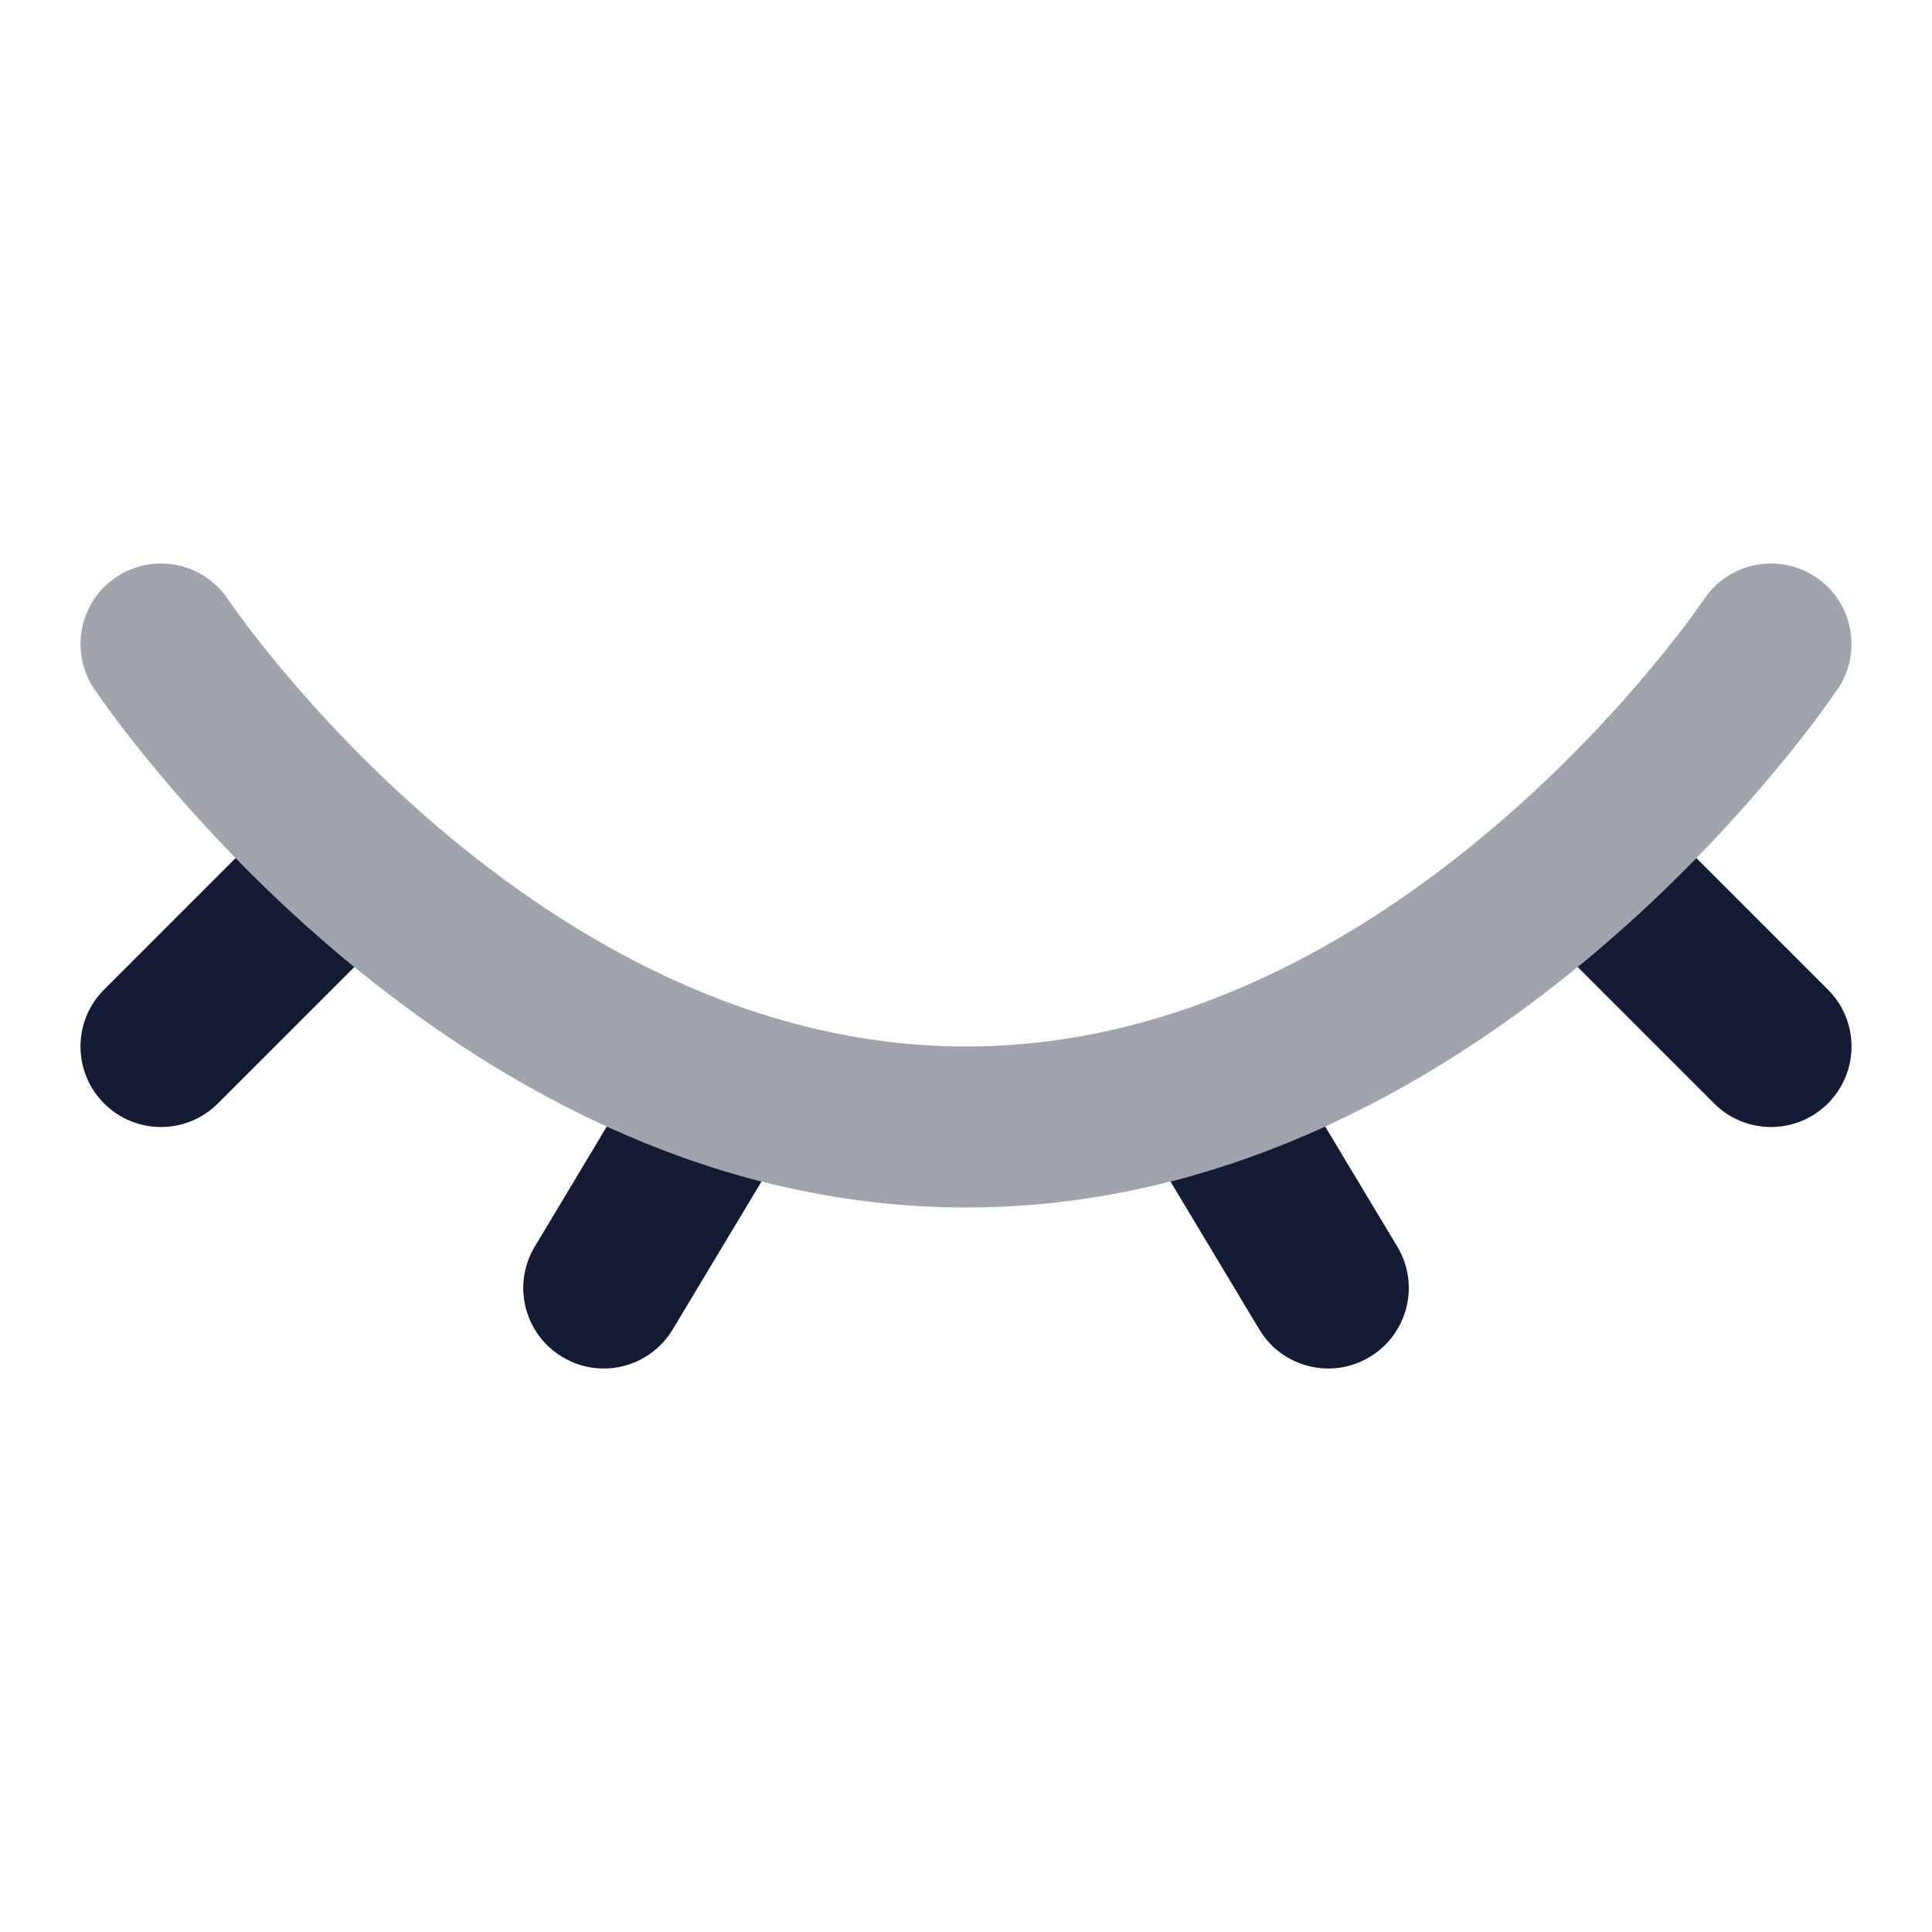 <svg width="24" height="24" viewBox="0 0 24 24" fill="none" xmlns="http://www.w3.org/2000/svg">
<path opacity="0.4" d="M1.445 7.168C1.905 6.862 2.526 6.986 2.832 7.445C2.858 7.483 2.933 7.589 2.988 7.664C3.099 7.814 3.267 8.033 3.487 8.297C3.929 8.828 4.578 9.535 5.401 10.241C7.063 11.665 9.338 13 12 13C14.662 13 16.937 11.665 18.599 10.241C19.422 9.535 20.071 8.828 20.513 8.297C20.733 8.033 20.901 7.814 21.012 7.664C21.067 7.589 21.142 7.483 21.168 7.445C21.474 6.986 22.095 6.862 22.555 7.168C23.014 7.474 23.138 8.095 22.832 8.555L22.826 8.563C22.786 8.62 22.683 8.767 22.621 8.852C22.489 9.03 22.297 9.28 22.049 9.578C21.554 10.172 20.828 10.965 19.901 11.759C18.062 13.335 15.338 15 12 15C8.662 15 5.937 13.335 4.099 11.759C3.172 10.965 2.446 10.172 1.951 9.578C1.702 9.28 1.511 9.03 1.379 8.852C1.313 8.763 1.203 8.605 1.168 8.555C0.862 8.095 0.986 7.474 1.445 7.168Z" fill="#141B34"/>
<path d="M2.927 10.659L1.293 12.293C0.902 12.683 0.902 13.316 1.293 13.707C1.683 14.098 2.317 14.098 2.707 13.707L4.402 12.012C4.298 11.928 4.198 11.844 4.099 11.759C3.663 11.385 3.271 11.012 2.927 10.659Z" fill="#141B34"/>
<path d="M7.538 13.994L6.643 15.486C6.358 15.959 6.512 16.573 6.986 16.857C7.459 17.142 8.073 16.988 8.357 16.514L9.46 14.677C8.783 14.504 8.141 14.269 7.538 13.994Z" fill="#141B34"/>
<path d="M14.54 14.677L15.643 16.514C15.927 16.988 16.541 17.142 17.015 16.857C17.488 16.573 17.642 15.959 17.358 15.486L16.462 13.994C15.859 14.269 15.217 14.504 14.54 14.677Z" fill="#141B34"/>
<path d="M19.598 12.012L21.293 13.707C21.683 14.098 22.317 14.098 22.707 13.707C23.098 13.316 23.098 12.683 22.707 12.293L21.073 10.659C20.729 11.012 20.337 11.385 19.901 11.759C19.802 11.844 19.702 11.928 19.598 12.012Z" fill="#141B34"/>
</svg>
